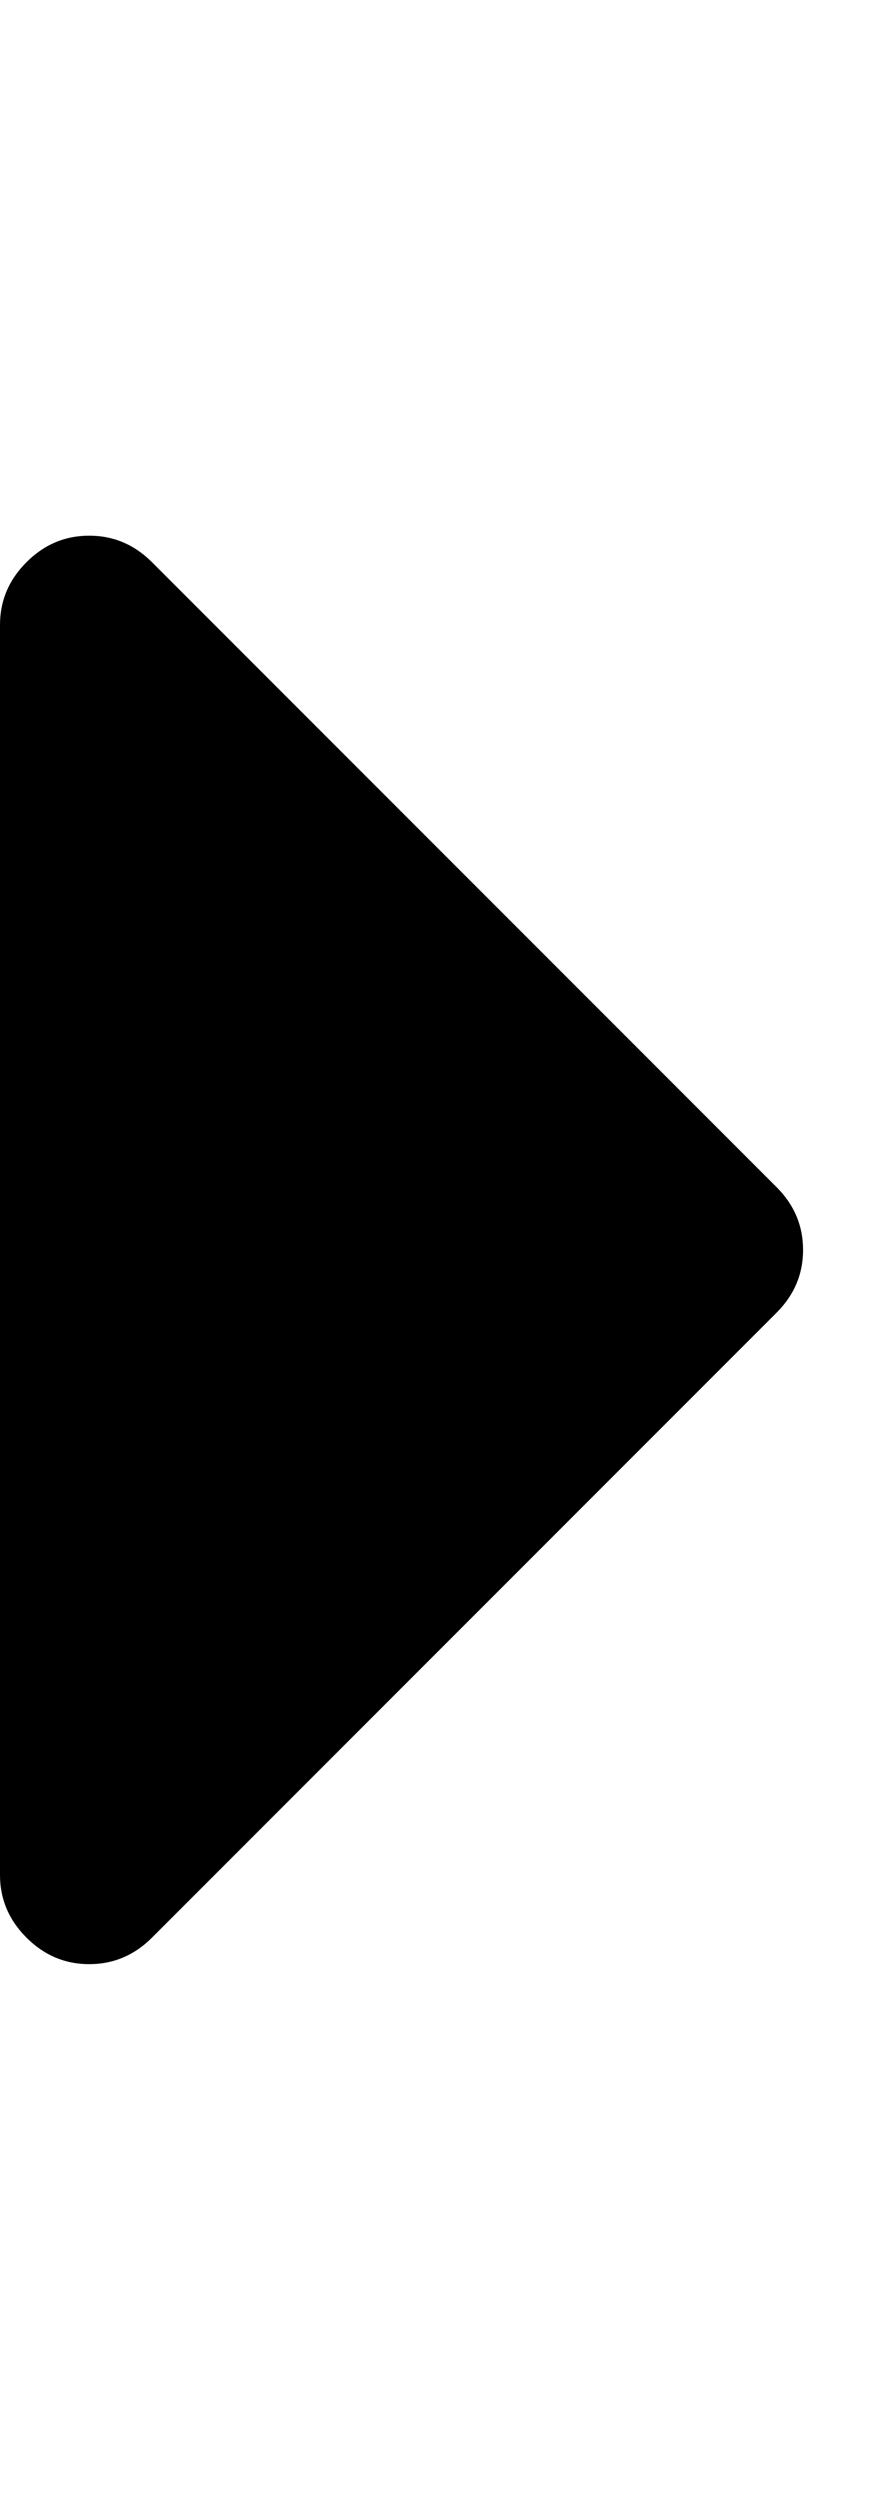 <?xml version="1.0" encoding="utf-8"?>
<!-- Generated by IcoMoon.io -->
<!DOCTYPE svg PUBLIC "-//W3C//DTD SVG 1.1//EN" "http://www.w3.org/Graphics/SVG/1.1/DTD/svg11.dtd">
<svg version="1.1" xmlns="http://www.w3.org/2000/svg" xmlns:xlink="http://www.w3.org/1999/xlink" width="183" height="512" viewBox="0 0 183 512">
<g>
</g>
	<path d="M164.571 256q0 7.428-5.429 12.857l-128 128q-5.428 5.428-12.857 5.428t-12.857-5.428-5.428-12.857v-256q0-7.428 5.428-12.857t12.857-5.428 12.857 5.428l128 128q5.428 5.429 5.428 12.857z" fill="#000000" />
</svg>
